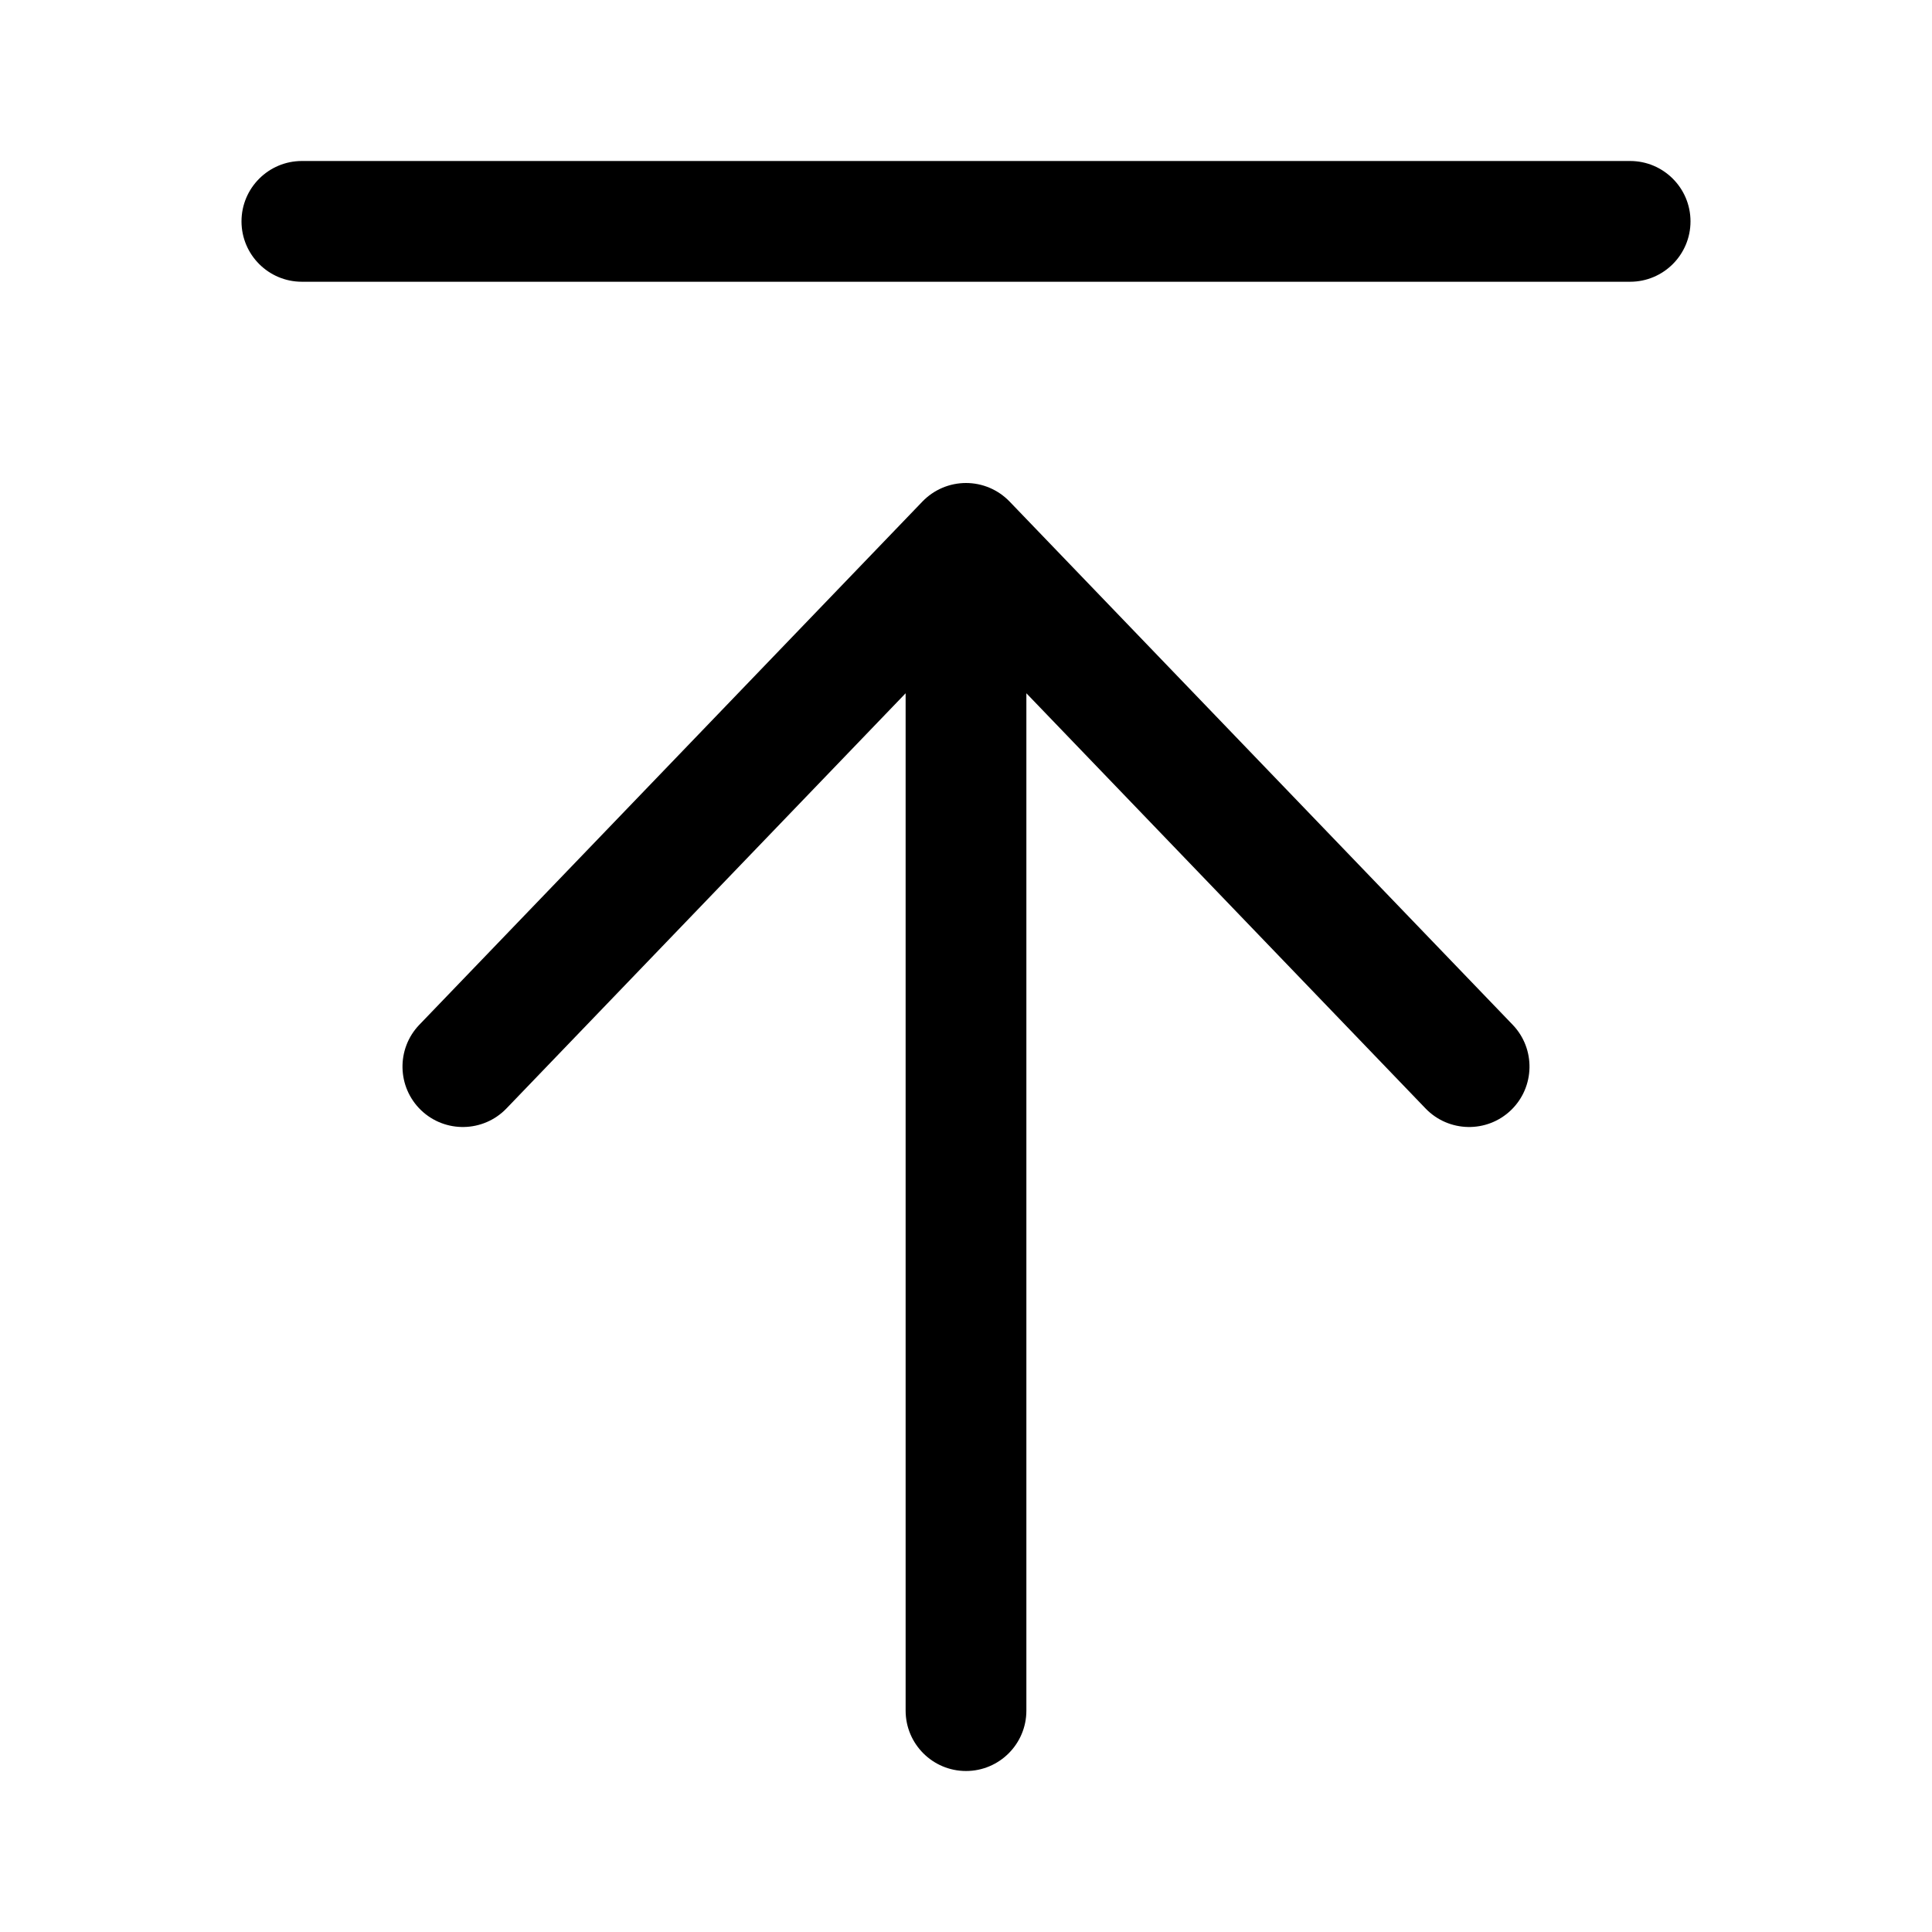 <svg viewBox="0 0 24 24" width="24" height="24" fill="currentColor" xmlns="http://www.w3.org/2000/svg">
 <g transform="translate(3, 2)">
  <path d="M0.75 1.5C0.336 1.5 0 1.164 0 0.75C0 0.336 0.336 0 0.75 0L17.25 0C17.664 0 18 0.336 18 0.75C18 1.164 17.664 1.5 17.25 1.5L0.75 1.5Z" fill-rule="NONZERO"></path>
  <path d="M2.23 11.791C2.529 12.078 3.004 12.068 3.291 11.77L8.25 6.612L8.25 19.25C8.25 19.664 8.586 20 9 20C9.414 20 9.75 19.664 9.75 19.25L9.75 6.612L14.709 11.77C14.996 12.068 15.471 12.078 15.77 11.791C16.068 11.504 16.078 11.029 15.791 10.73L9.541 4.23C9.399 4.083 9.204 4 9 4C8.796 4 8.601 4.083 8.459 4.23L2.209 10.73C1.922 11.029 1.932 11.504 2.23 11.791Z" fill-rule="NONZERO"></path>
 </g>
</svg>
